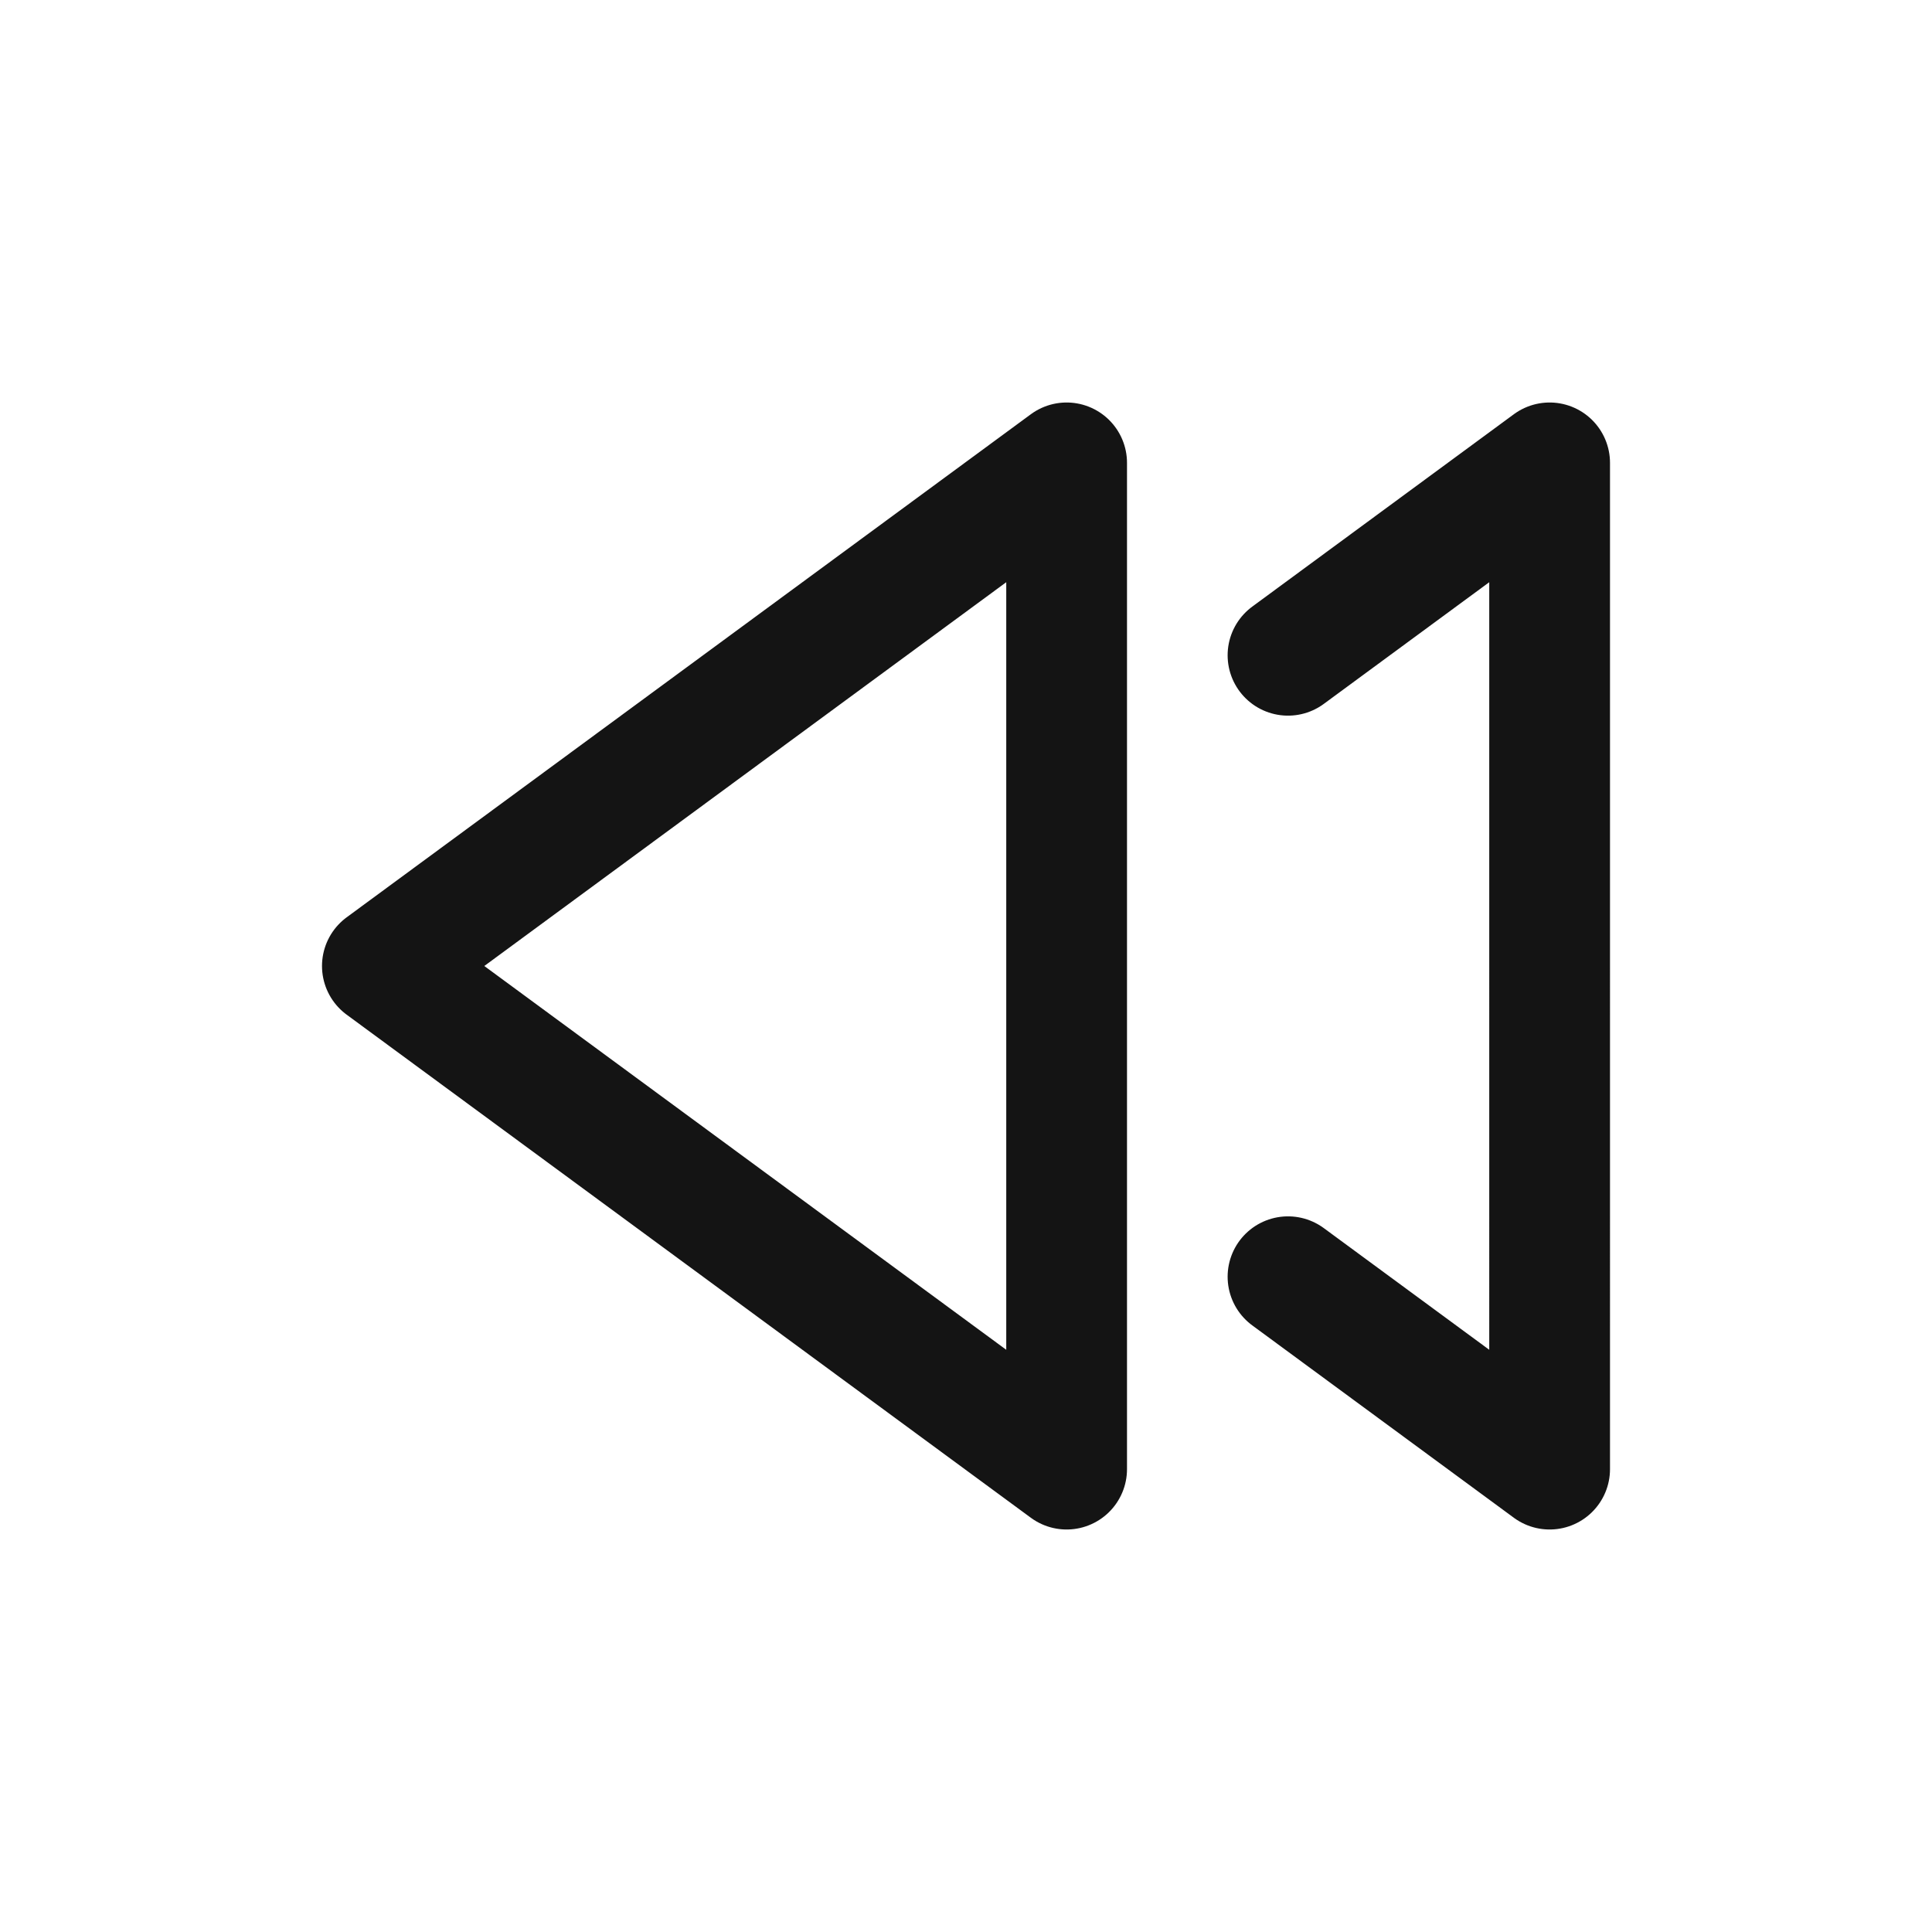 <svg xmlns="http://www.w3.org/2000/svg" fill="none" viewBox="0 0 24 24" class="acv-icon"><path stroke="#141414" stroke-linecap="round" stroke-linejoin="round" stroke-width="1.5" d="m16 15.86 3.25 2.39V5.75L16 8.14M4.75 12l8.5-6.25v12.5L4.75 12Z"/></svg>